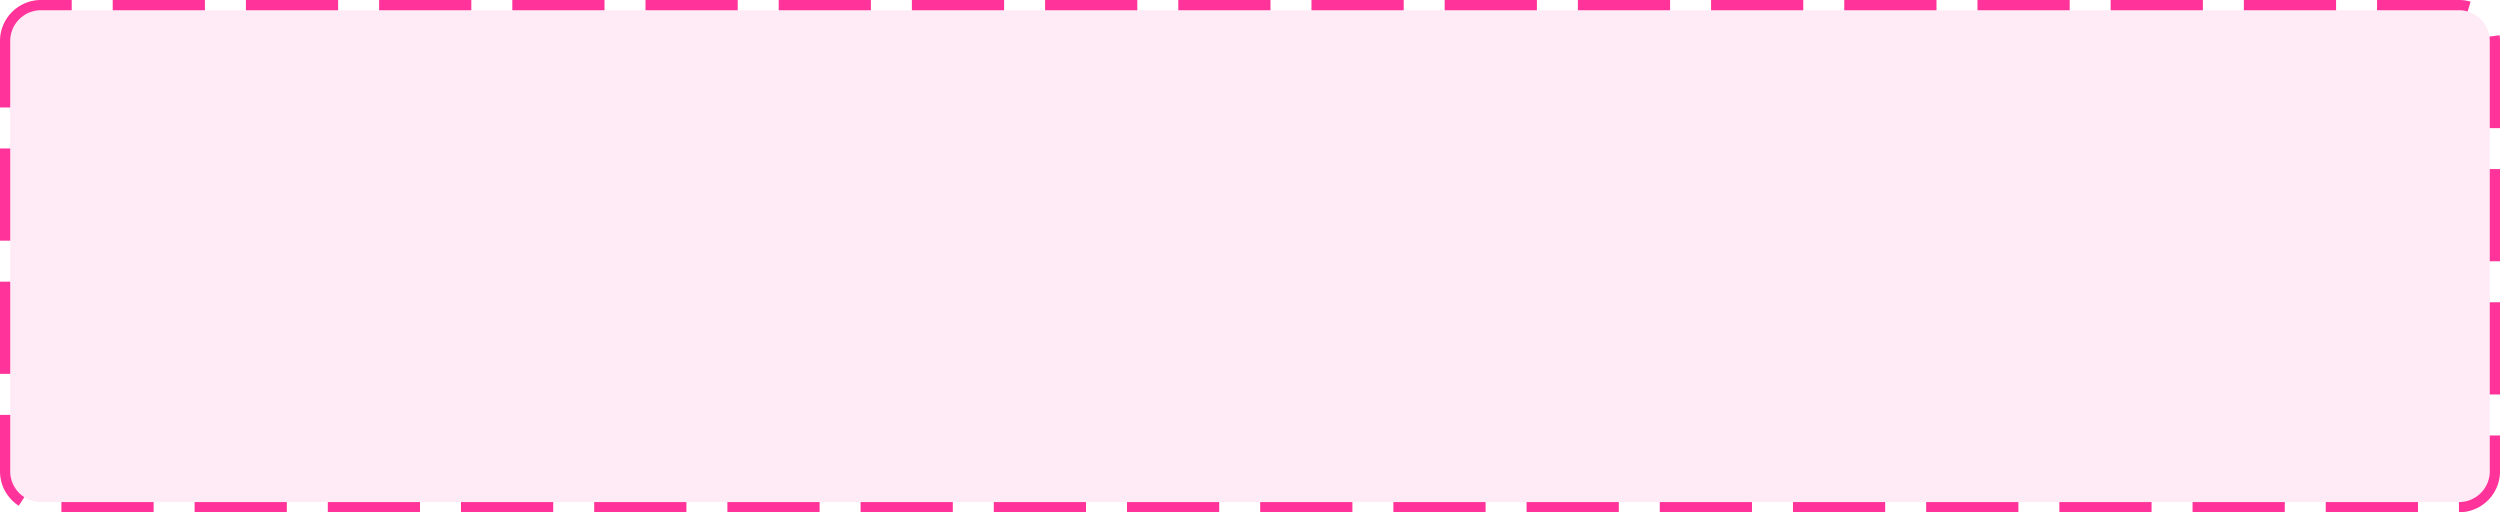﻿<?xml version="1.0" encoding="utf-8"?>
<svg version="1.1" xmlns:xlink="http://www.w3.org/1999/xlink" width="244px" height="50px" xmlns="http://www.w3.org/2000/svg">
  <g transform="matrix(1 0 0 1 -743 -396 )">
    <path d="M 744 400  A 3 3 0 0 1 747 397 L 983 397  A 3 3 0 0 1 986 400 L 986 442  A 3 3 0 0 1 983 445 L 747 445  A 3 3 0 0 1 744 442 L 744 400  Z " fill-rule="nonzero" fill="#ff3399" stroke="none" fill-opacity="0.098" />
    <path d="M 743.5 400  A 3.5 3.5 0 0 1 747 396.5 L 983 396.5  A 3.5 3.5 0 0 1 986.5 400 L 986.5 442  A 3.5 3.5 0 0 1 983 445.5 L 747 445.5  A 3.5 3.5 0 0 1 743.5 442 L 743.5 400  Z " stroke-width="1" stroke-dasharray="9,4" stroke="#ff3399" fill="none" stroke-dashoffset="0.5" />
  </g>
</svg>